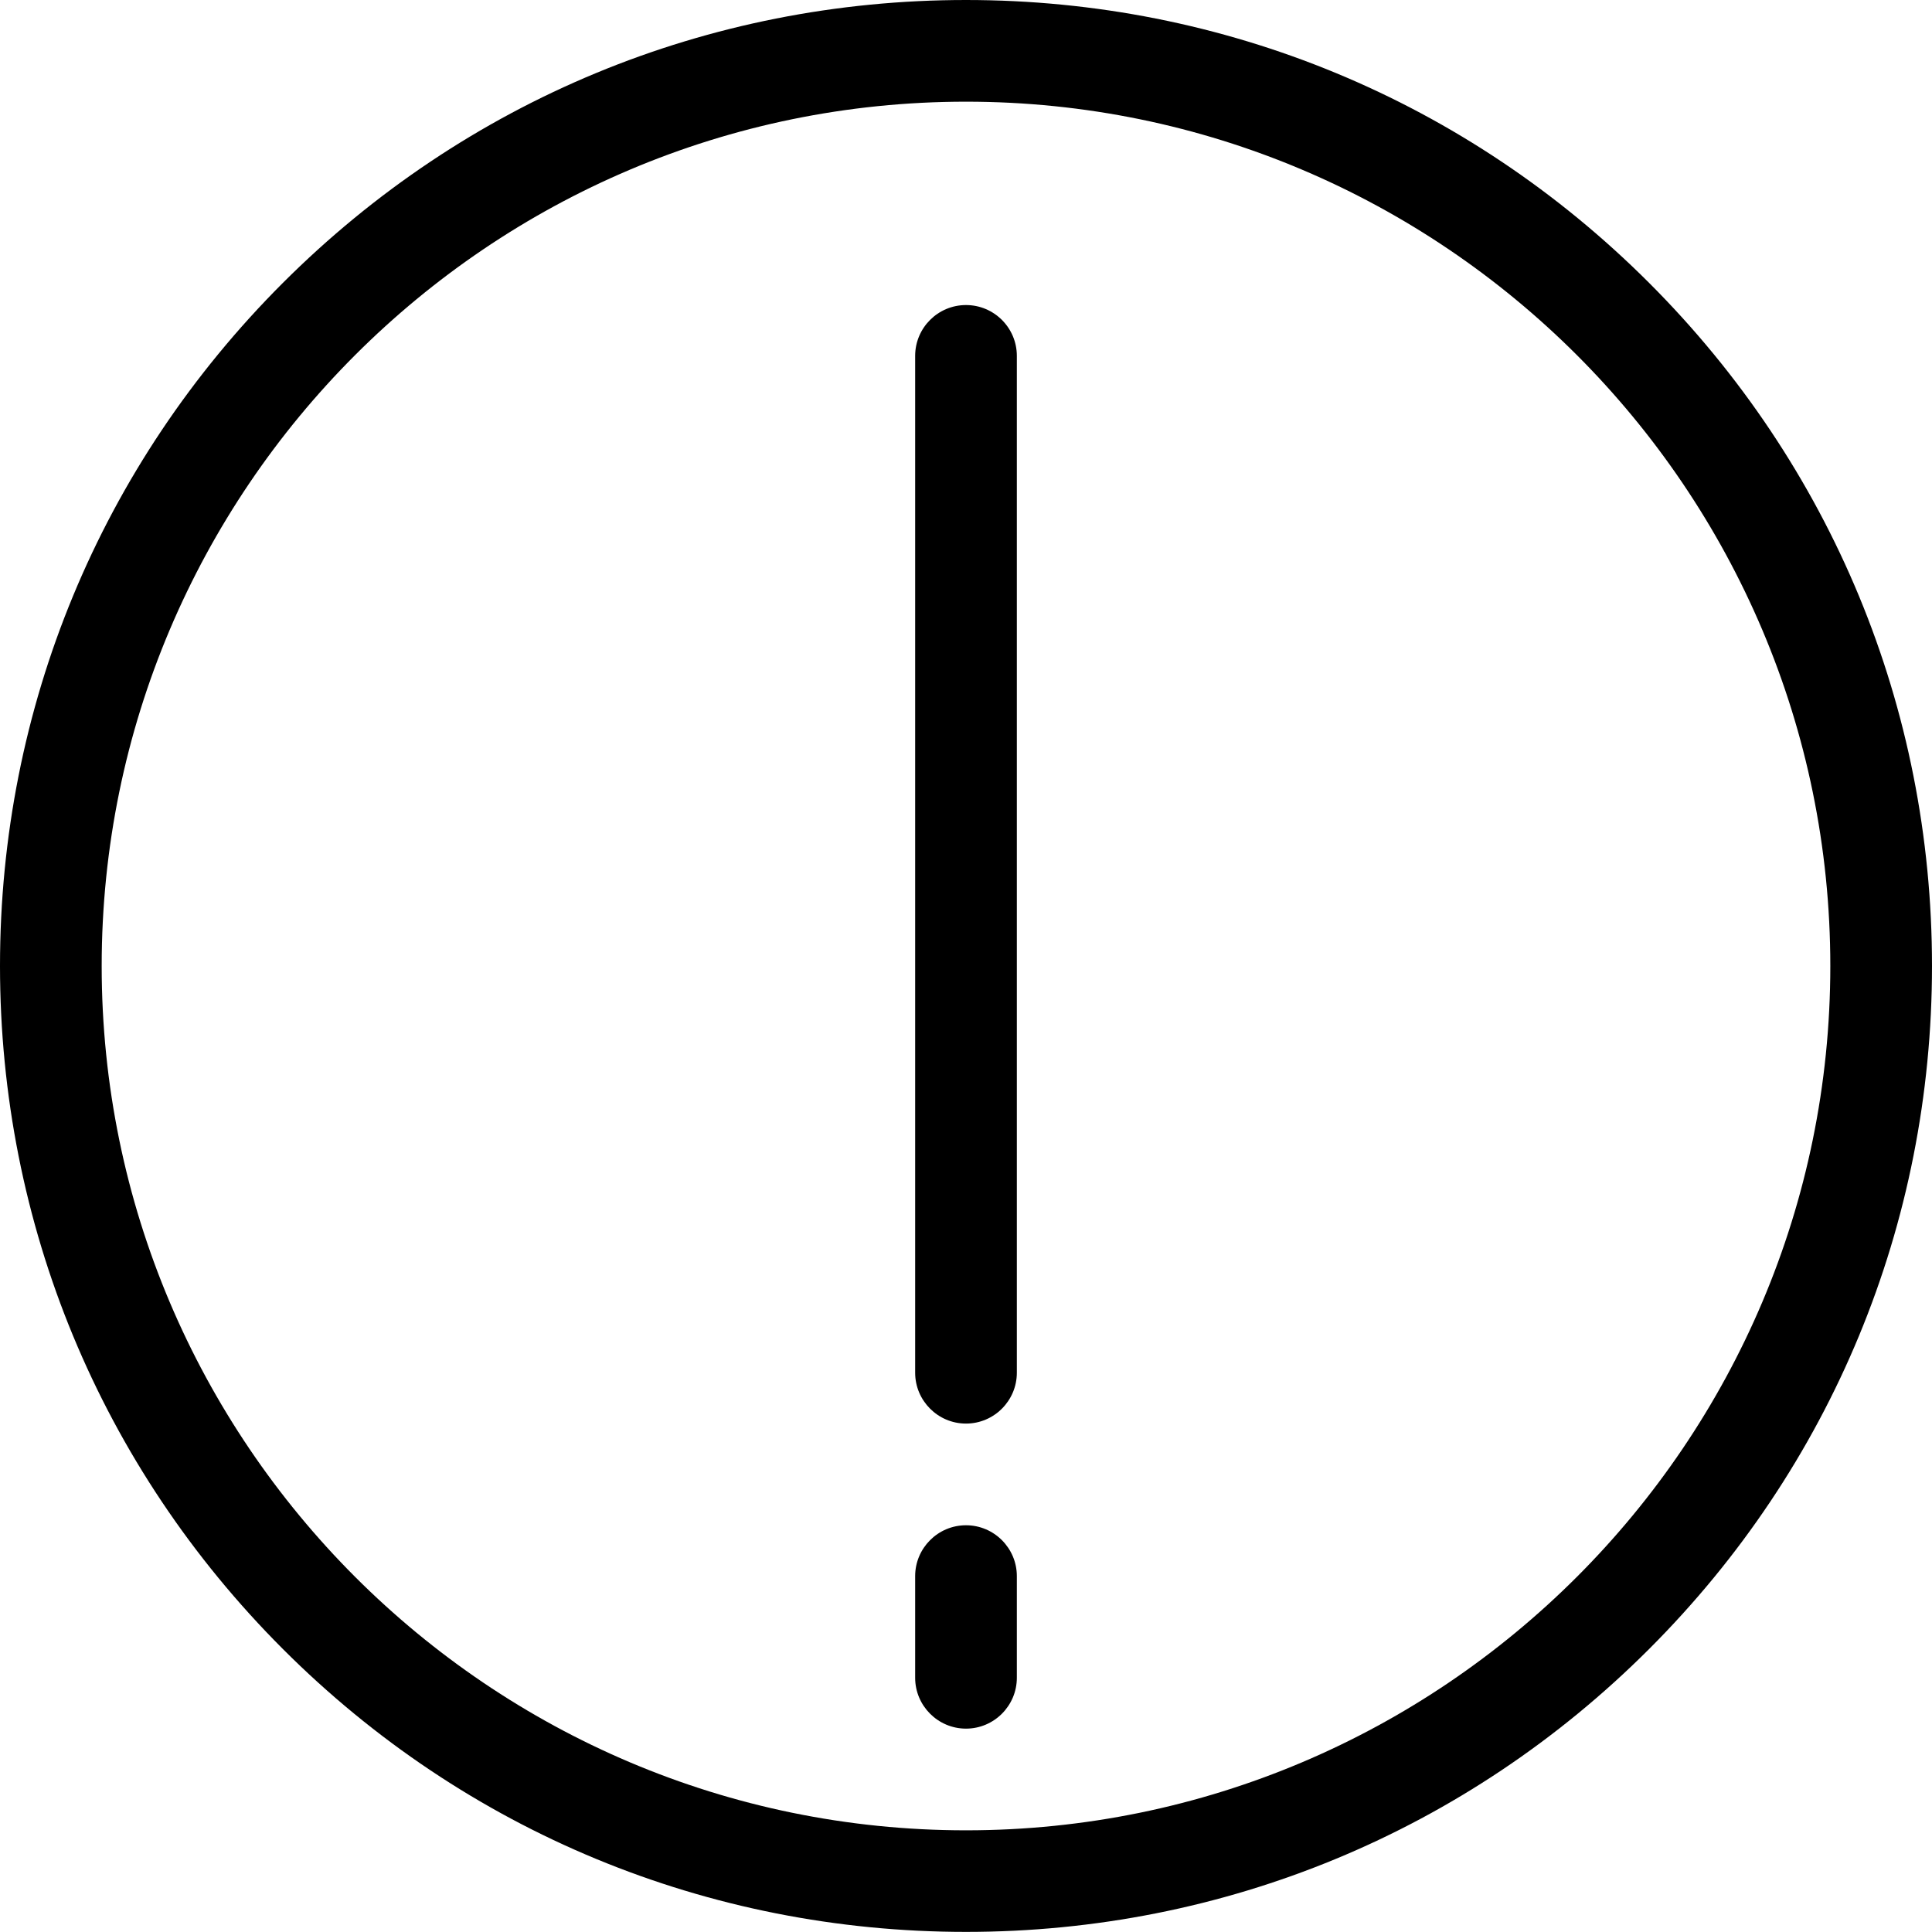 <svg xmlns="http://www.w3.org/2000/svg" width="19" height="19" viewBox="0 0 19 19">
  <path d="M9.5,18 C4.813,18 1,14.187 1,9.5 C1,4.812 4.813,1 9.5,1 C14.187,1 18,4.812 18,9.5 C18,14.187 14.187,18 9.5,18 M16.218,2.782 C14.424,0.988 12.038,0 9.5,0 C6.962,0 4.577,0.988 2.782,2.782 C0.987,4.576 0,6.962 0,9.499 C0,12.036 0.988,14.422 2.782,16.217 C4.576,18.012 6.962,18.999 9.5,18.999 C12.038,18.999 14.423,18.011 16.218,16.217 C18.013,14.423 19,12.037 19,9.499 C19,6.961 18.012,4.576 16.218,2.782"/>
  <path d="M9.5 17L9.5 17C9.224 17 9 16.775 9 16.5L9 15.5C9 15.225 9.224 15 9.5 15 9.776 15 10 15.225 10 15.5L10 16.5C10 16.775 9.776 17 9.5 17M9.5 14C9.224 14 9 13.775 9 13.5L9 3.5C9 3.224 9.224 3 9.5 3 9.776 3 10 3.224 10 3.5L10 13.5C10 13.775 9.776 14 9.5 14"/>
</svg>
